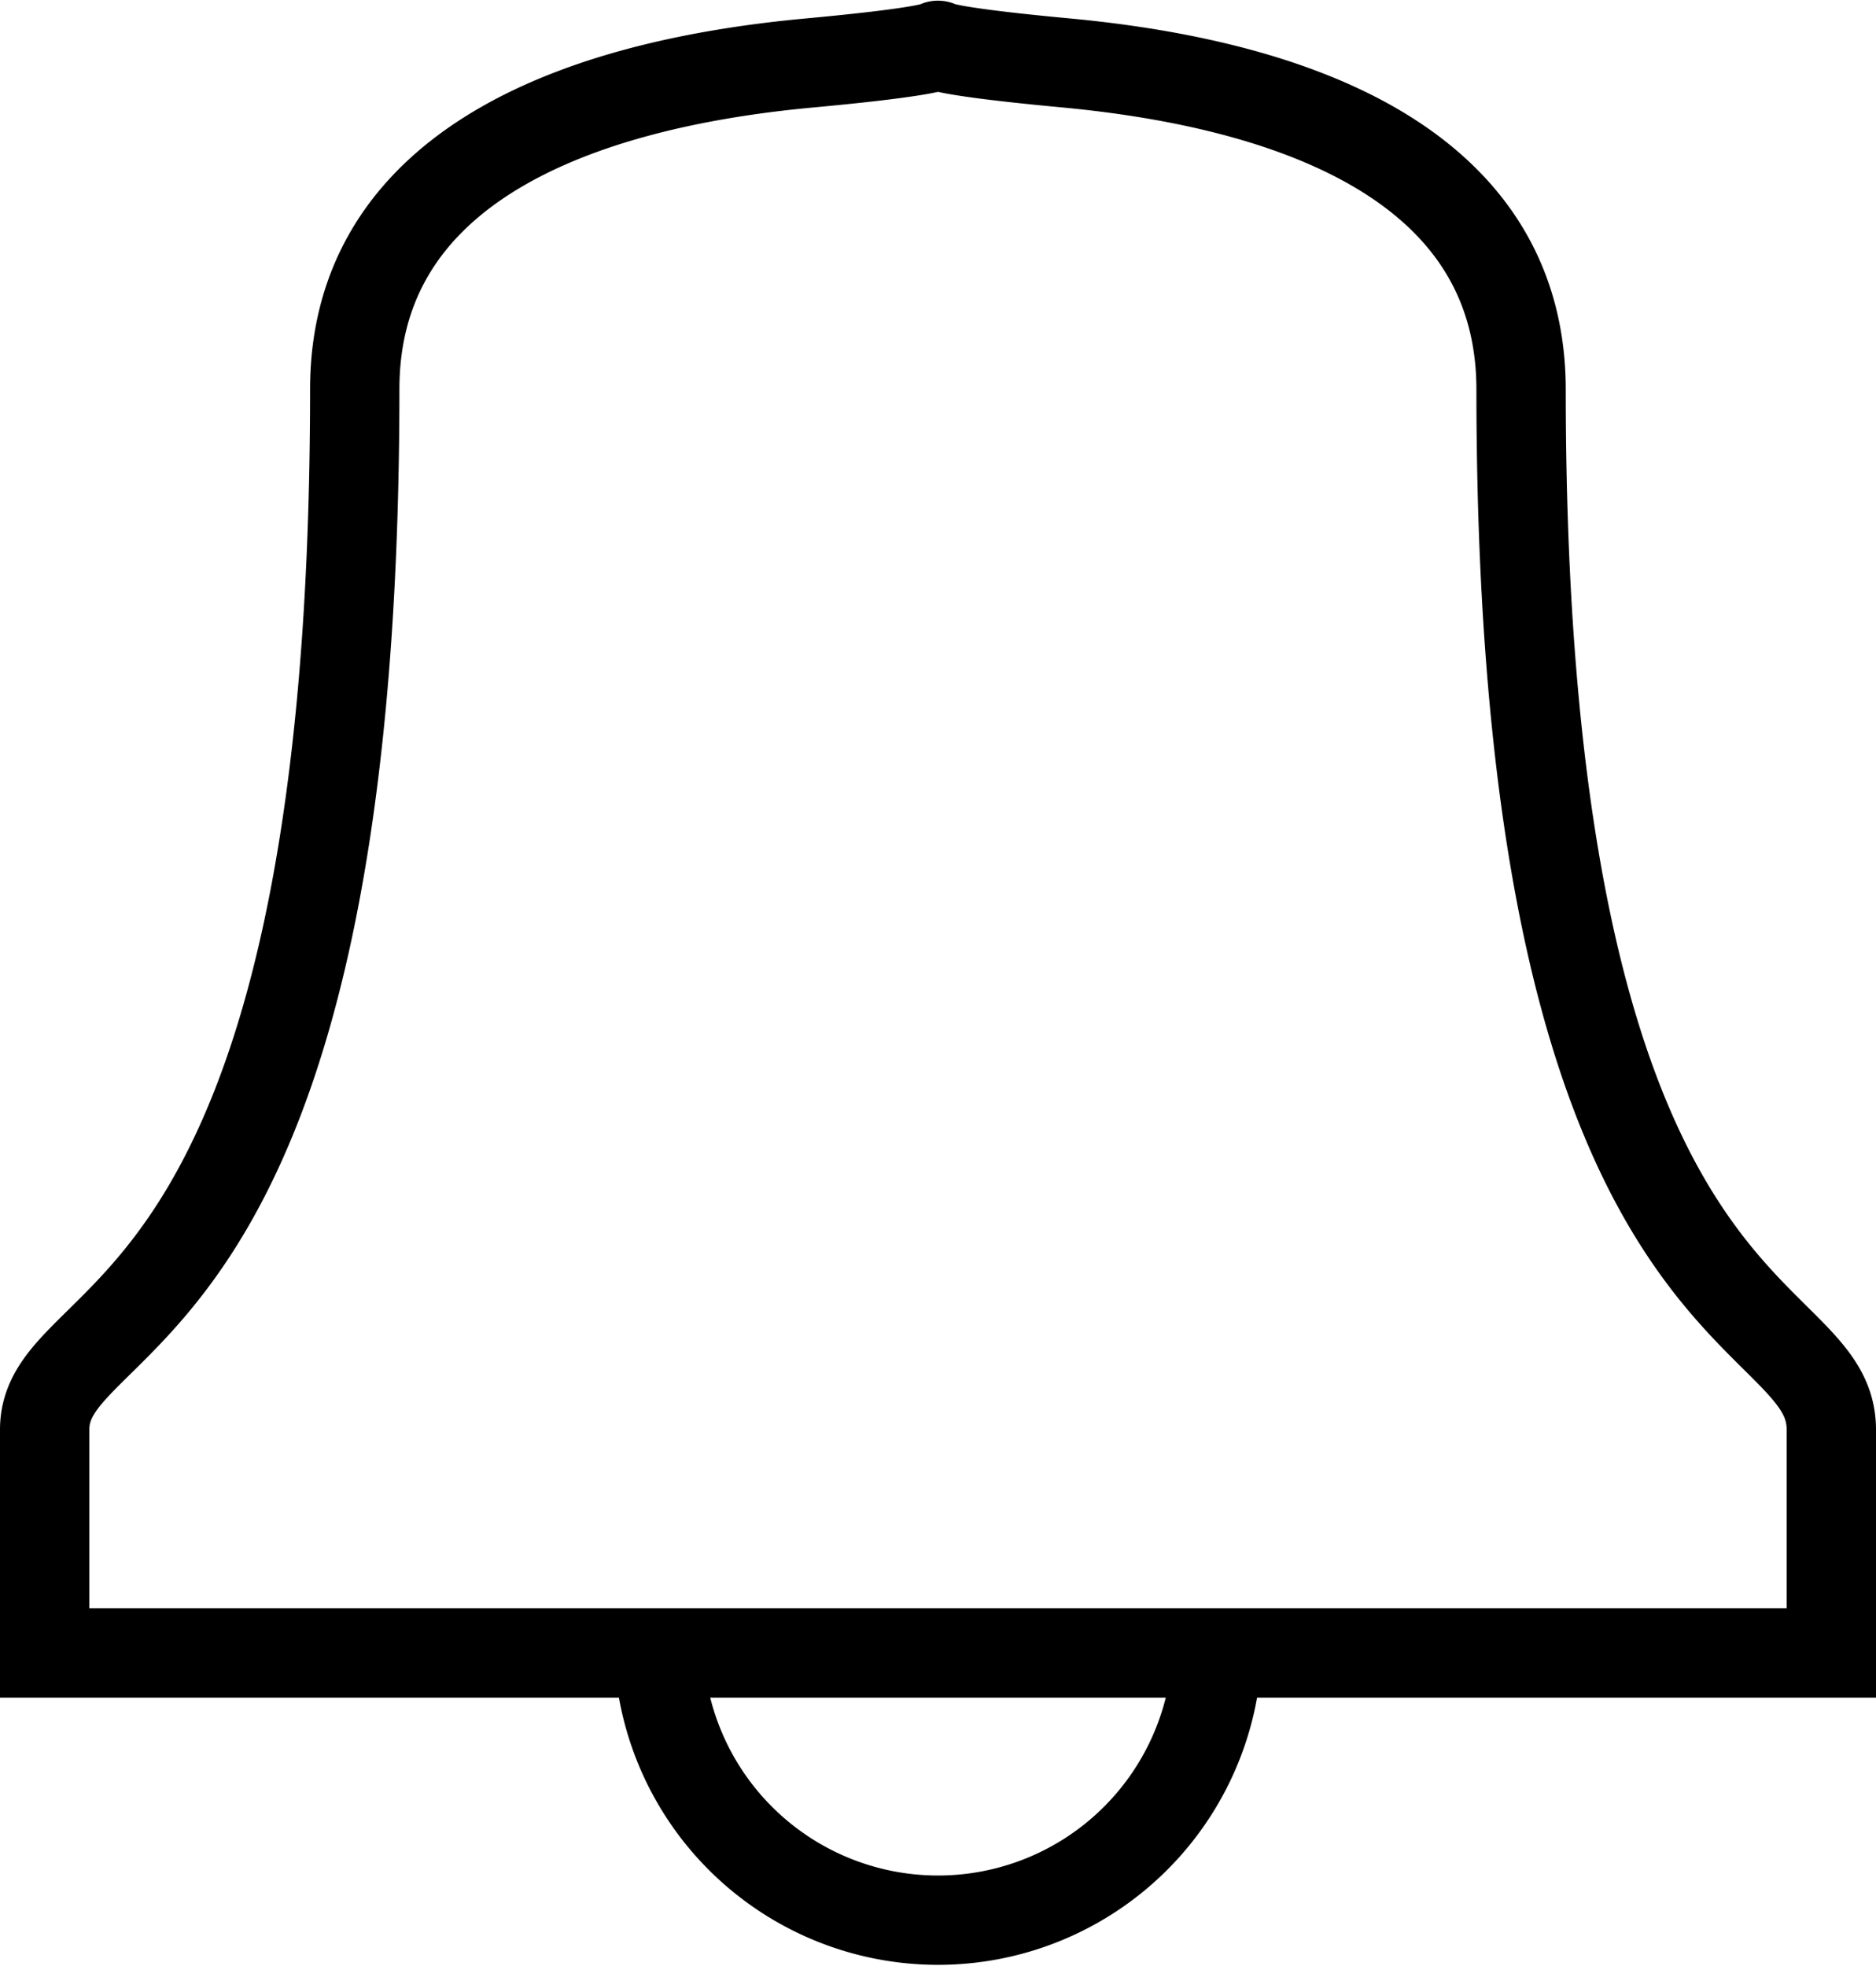 <svg xmlns="http://www.w3.org/2000/svg" width="21" height="22.004" viewBox="0 0 21 22.004"><defs><style>.a{fill:none;stroke:#000000;stroke-linecap:square;fill-rule:evenodd;}</style></defs><path class="a" d="M17.125,21a3.128,3.128,0,0,1-6.25,0h6.25ZM12.571,3.2c2.814-.261.042-.263,2.856,0s5.1,1.27,5.1,3.659C20.529,17.563,24,17.008,24,18.5h0V21H4V18.5c0-1.42,3.471-.938,3.471-11.647C7.471,4.469,9.757,3.458,12.571,3.2Z" transform="translate(-3.5 -2.496)"/></svg>